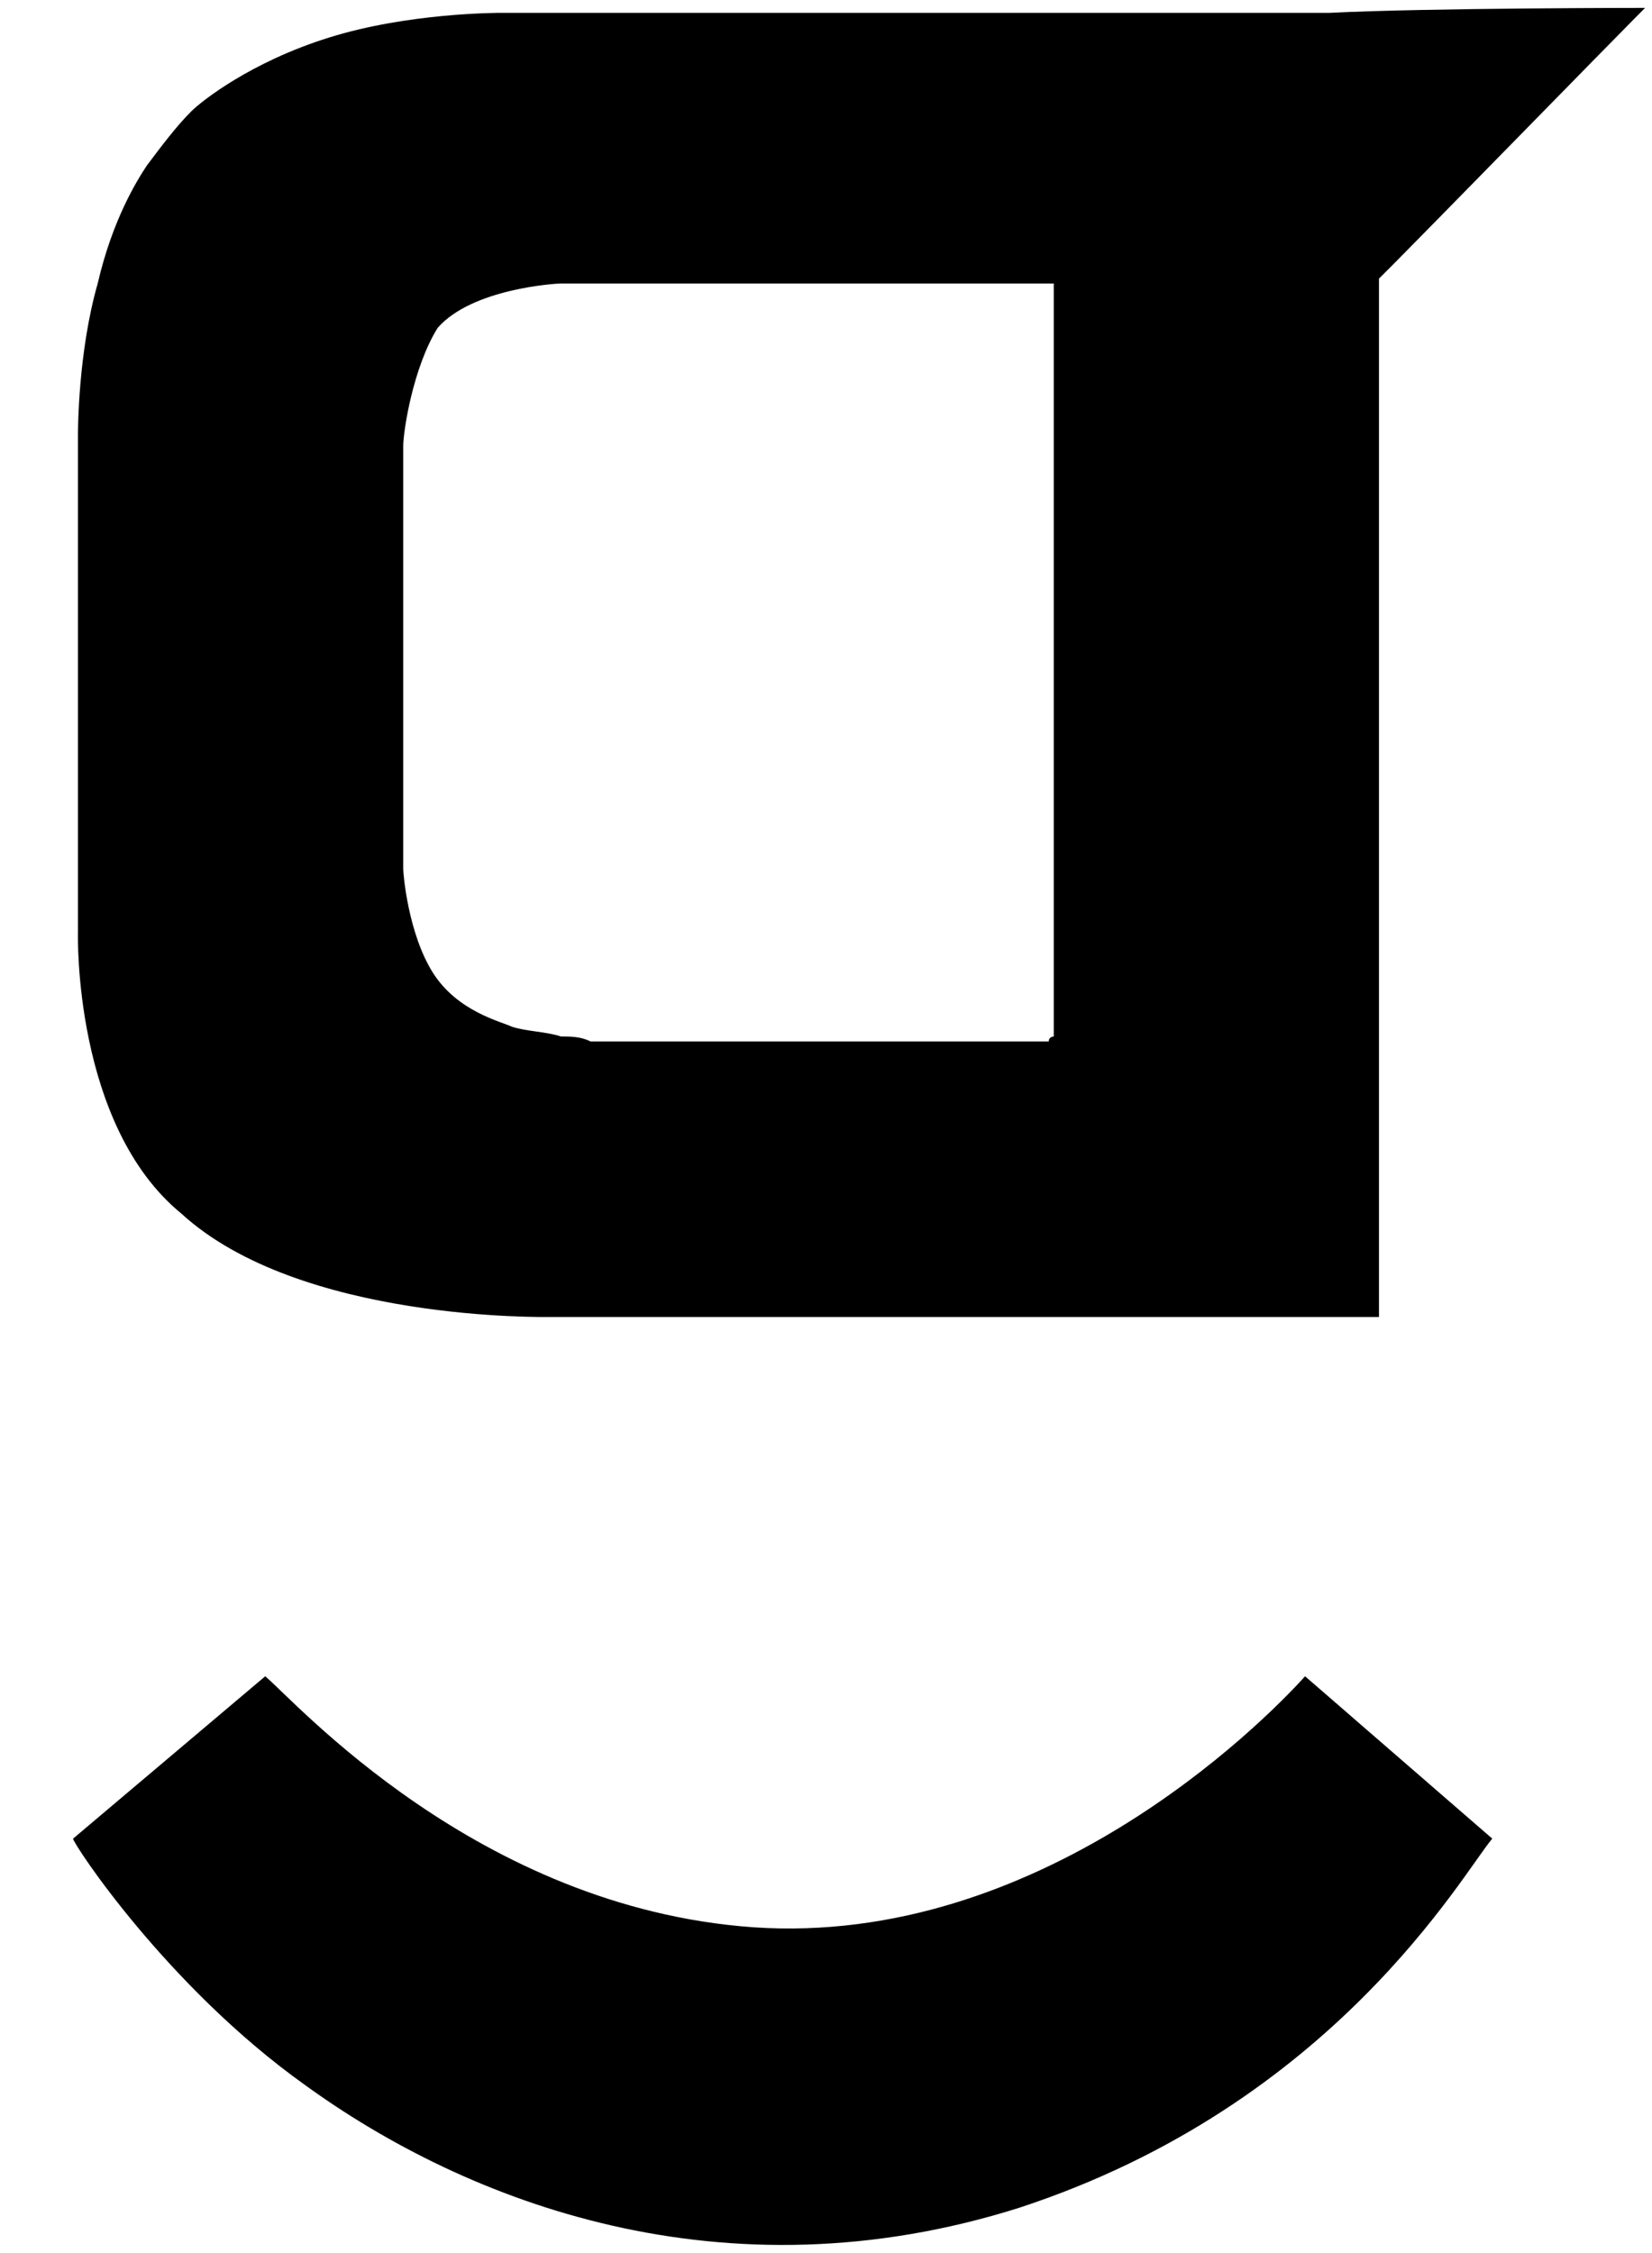 <svg width="22" height="30" viewBox="0 0 22 30" fill="none" xmlns="http://www.w3.org/2000/svg">
<path d="M21.908 0.105C21.908 0.105 21.842 0.171 21.777 0.237C21.58 0.433 18.889 3.185 18.561 3.513C18.495 3.578 18.43 3.644 18.364 3.71V3.775C18.364 3.775 18.364 10.787 18.364 14.26C18.364 15.308 18.364 17.471 18.364 17.536C18.364 17.536 11.276 17.536 7.732 17.536C7.601 17.536 7.47 17.536 7.339 17.536C7.273 17.536 3.992 17.602 2.416 16.16C0.973 14.98 1.038 12.425 1.038 12.425C1.038 12.425 1.038 11.901 1.038 11.639C1.038 11.18 1.038 7.51 1.038 6.069C1.038 6.003 1.038 5.872 1.038 5.806C1.038 5.741 1.038 4.692 1.301 3.775C1.498 2.923 1.826 2.399 1.957 2.202C2.154 1.94 2.351 1.678 2.548 1.482C2.679 1.351 3.335 0.826 4.385 0.499C5.435 0.171 6.617 0.171 6.682 0.171C7.01 0.171 7.404 0.171 7.732 0.171C11.079 0.171 14.361 0.171 17.708 0.171C19.02 0.105 21.908 0.105 21.908 0.105ZM14.033 13.801C14.033 10.459 14.033 3.775 14.033 3.775C14.033 3.775 9.504 3.775 8.782 3.775C8.52 3.775 8.257 3.775 7.929 3.775C7.798 3.775 7.667 3.775 7.47 3.775C7.404 3.775 6.288 3.841 5.829 4.365C5.501 4.889 5.37 5.741 5.37 5.938C5.37 6.069 5.37 6.265 5.37 6.396C5.37 6.462 5.37 9.476 5.37 10.983C5.37 11.18 5.37 11.376 5.37 11.573C5.37 11.639 5.435 12.425 5.763 12.949C6.092 13.473 6.682 13.604 6.814 13.67C7.01 13.735 7.273 13.735 7.47 13.801C7.601 13.801 7.732 13.801 7.864 13.867C7.995 13.867 8.323 13.867 8.454 13.867C9.964 13.867 11.473 13.867 12.982 13.867C13.311 13.867 13.639 13.867 13.967 13.867C13.967 13.801 14.033 13.801 14.033 13.801ZM10.029 25.662C6.354 25.399 3.926 22.647 3.532 22.32L0.973 24.482C0.973 24.548 2.22 26.448 4.057 27.759C6.223 29.331 9.635 30.642 13.573 29.397C17.773 28.021 19.48 24.941 19.873 24.482L17.38 22.32C16.789 22.975 13.836 25.924 10.029 25.662Z" fill="black"/>
</svg>

